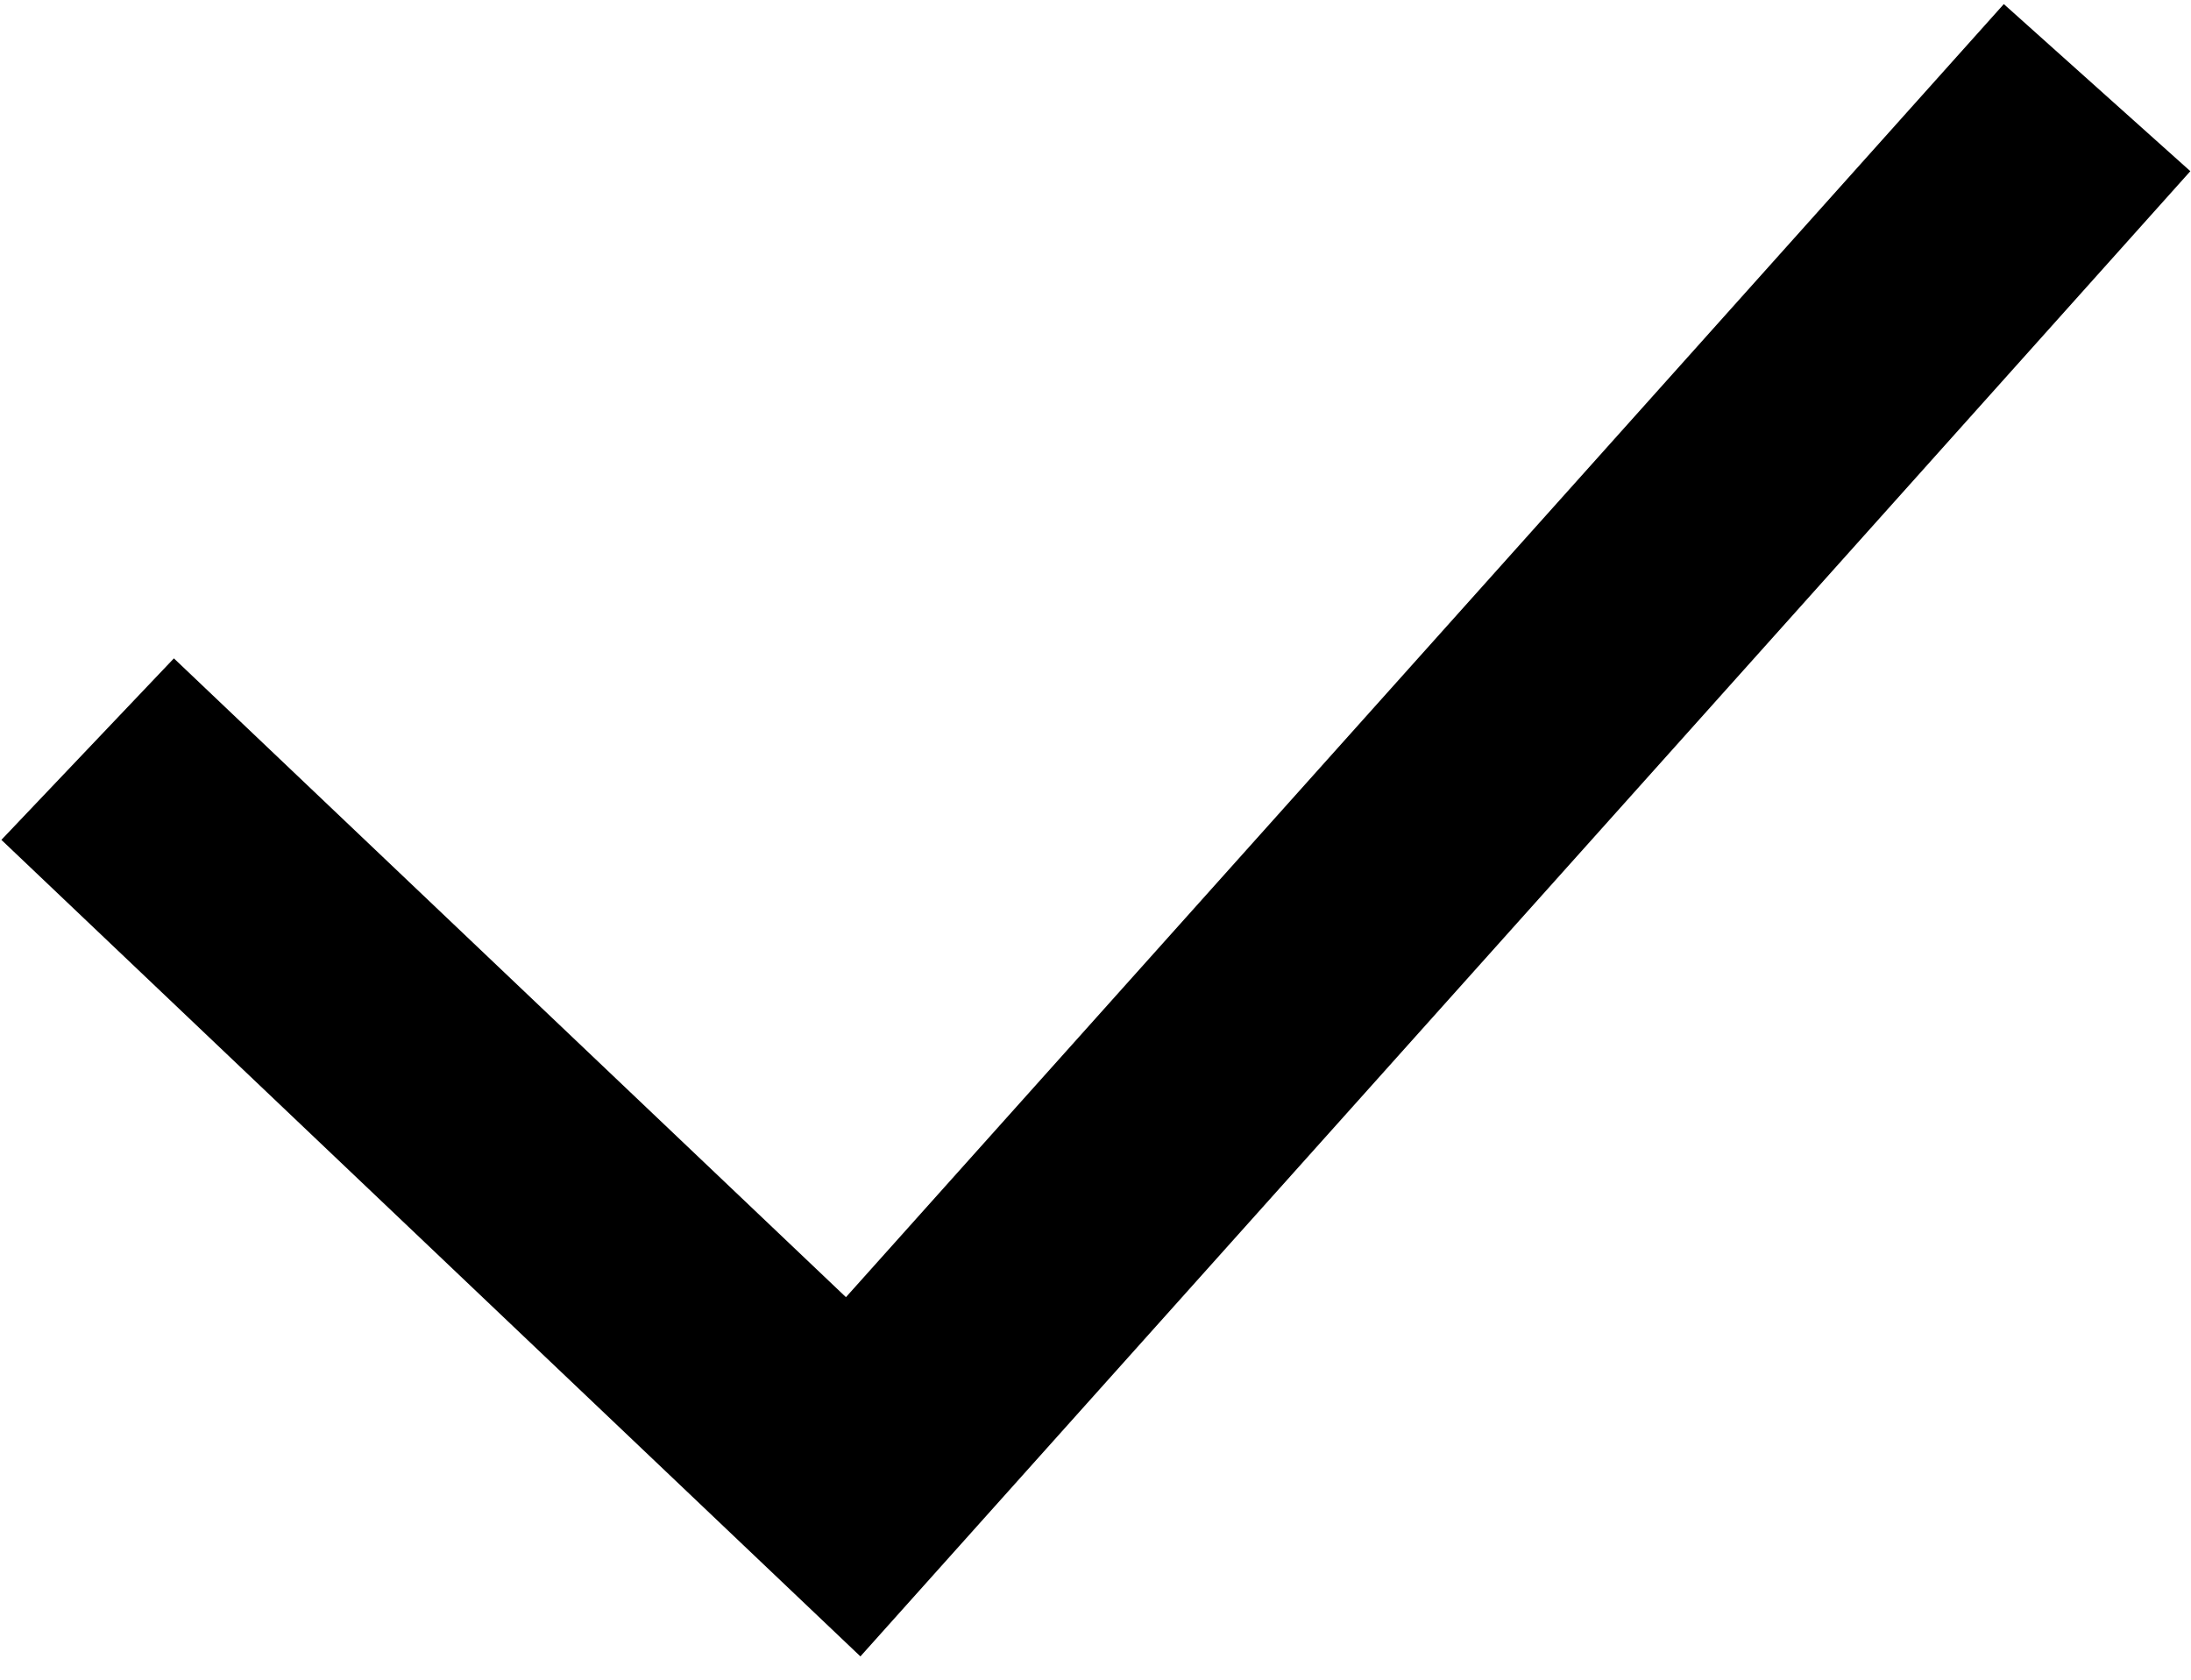 <?xml version="1.0" encoding="UTF-8"?>
<svg width="100%" height="100%" viewBox="0 0 30 23" version="1.1" xmlns="http://www.w3.org/2000/svg" xmlns:xlink="http://www.w3.org/1999/xlink">
    <!-- Generator: Sketch 63.1 (92452) - https://sketch.com -->
    <title>checkbox-icon</title>
    <desc>Created with Sketch.</desc>
    <g id="Page-1" stroke="none" stroke-width="1" fill="none" fill-rule="evenodd">
        <g id="checkbox-icon" fill="currentColor" fill-rule="nonzero">
            <polygon id="Path" points="29.991 2.344 27.437 0.056 11.583 17.762 2.381 9.015 0.019 11.5 11.781 22.681"></polygon>
        </g>
    </g>
</svg>